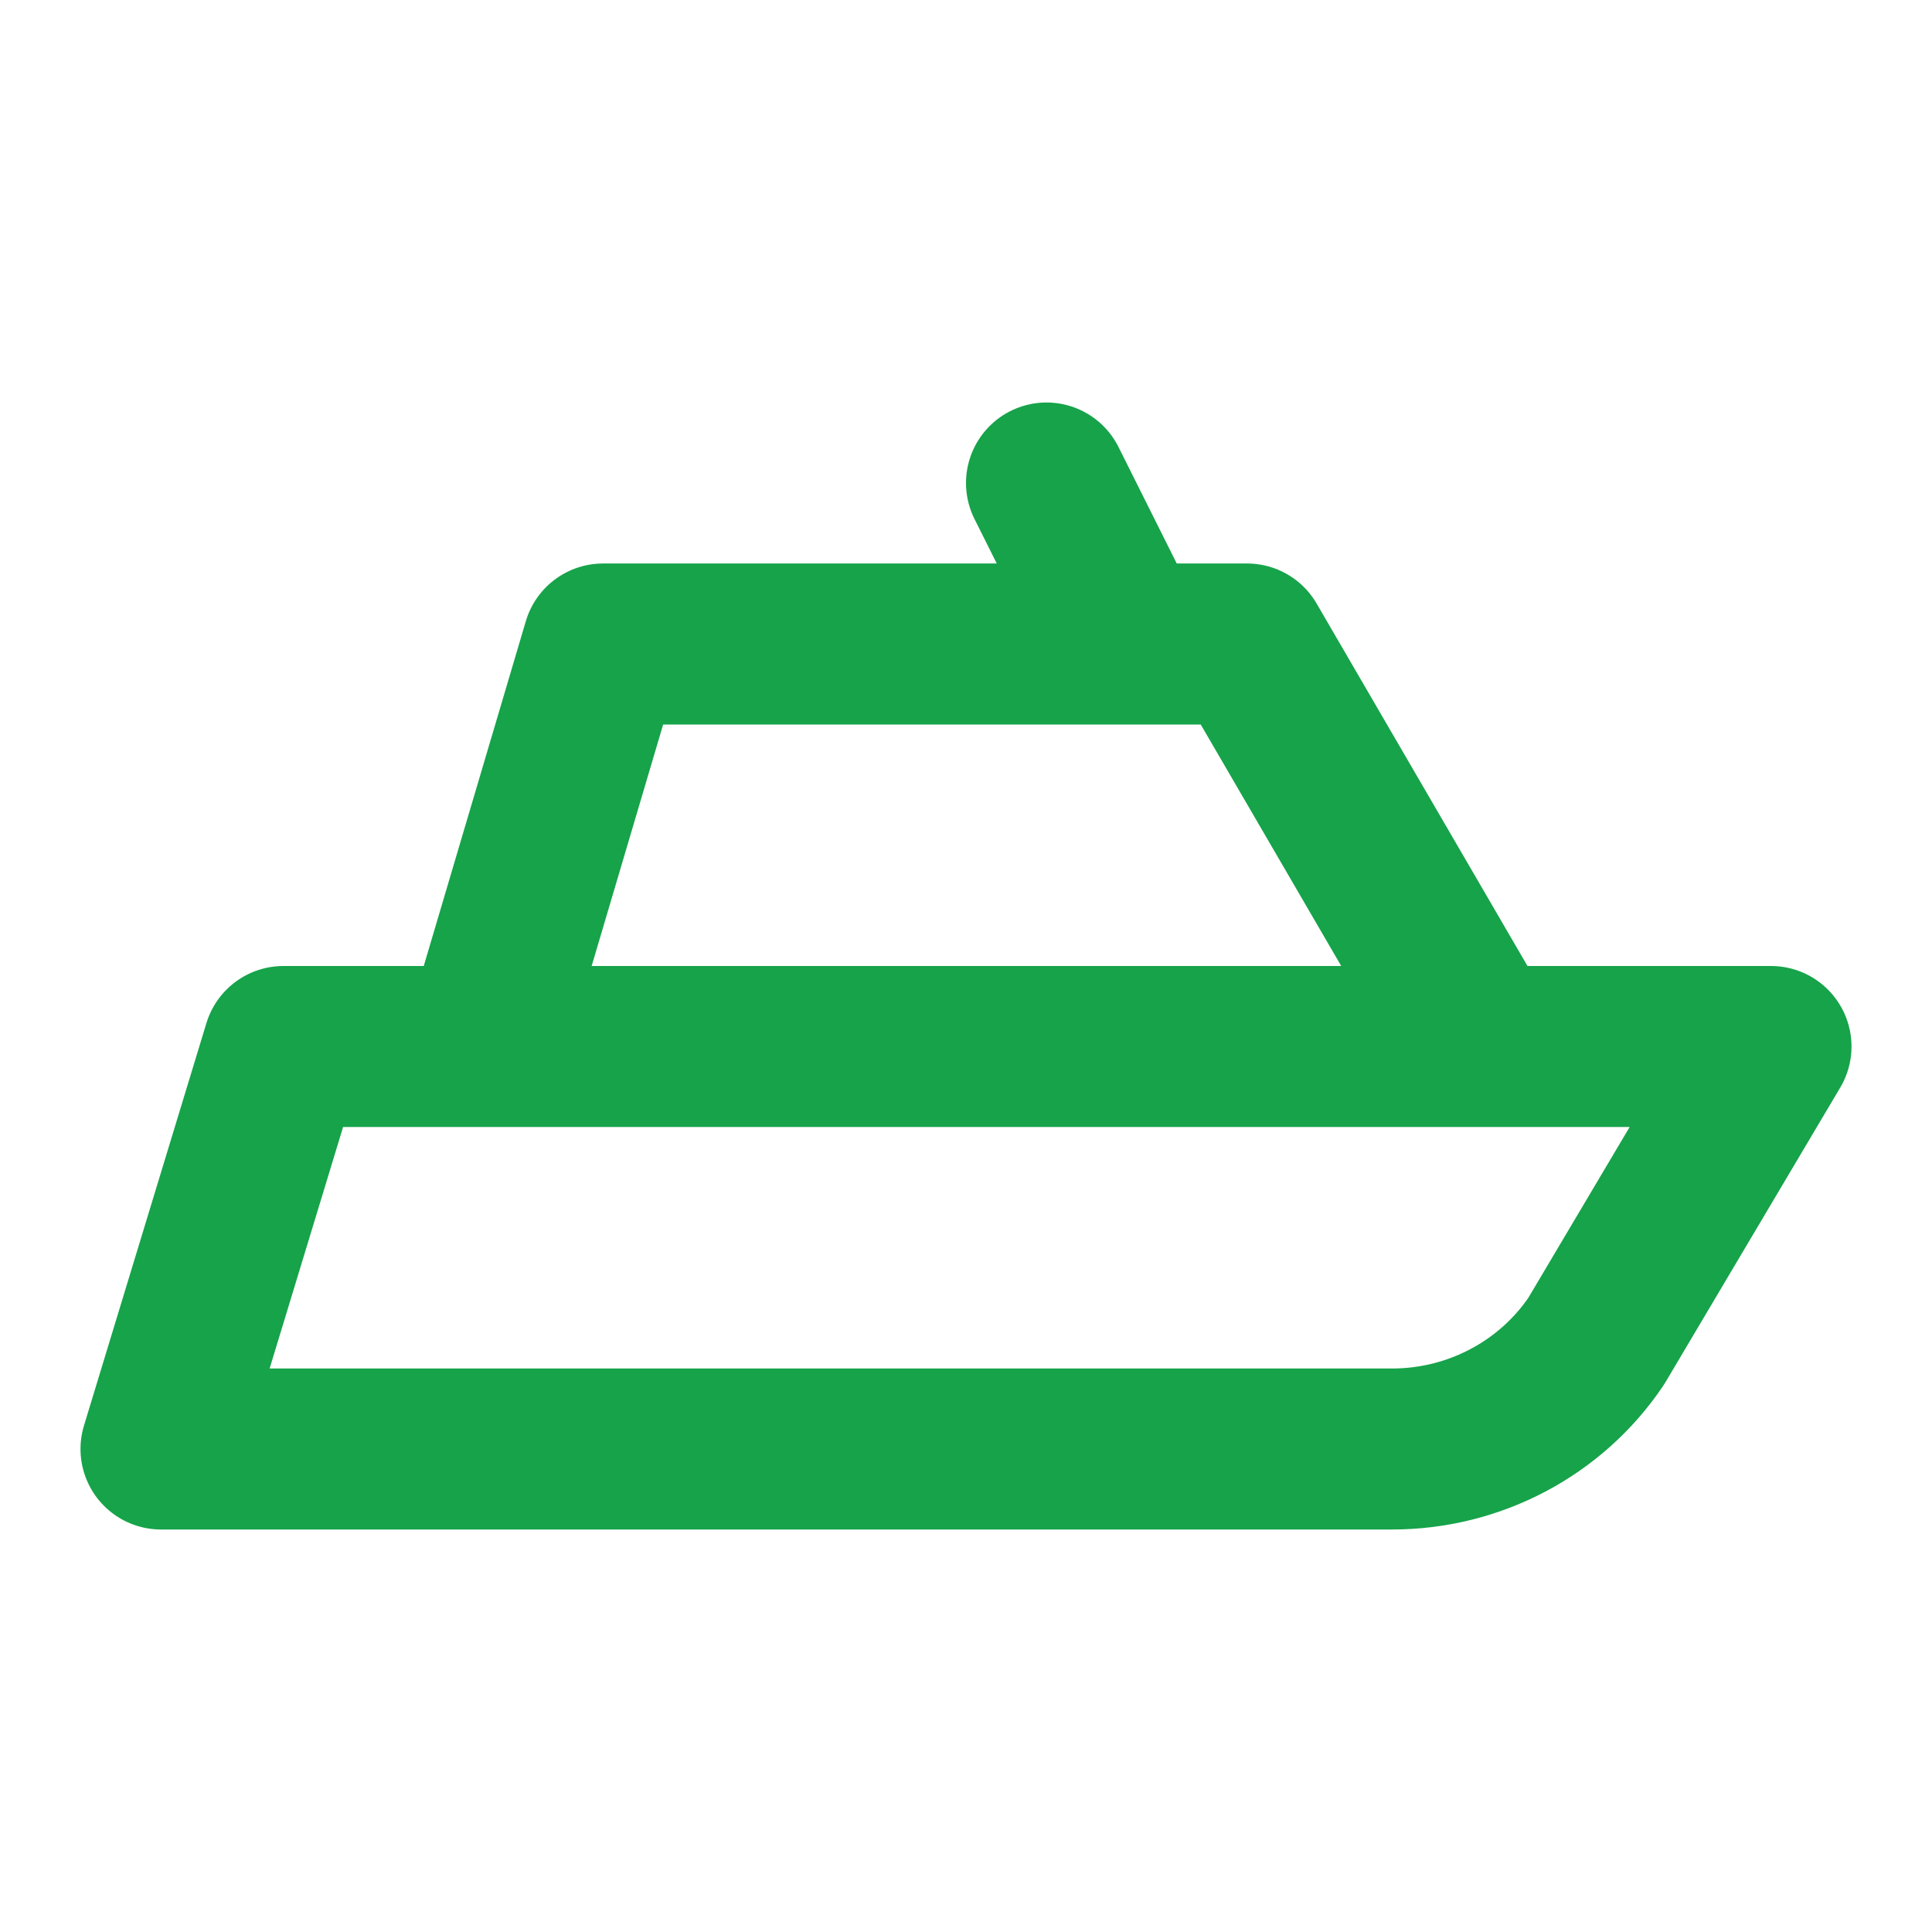 <svg width="24" height="24" viewBox="0 0 24 24" fill="none" xmlns="http://www.w3.org/2000/svg">
<g id="tabler:ferry">
<path id="Vector" d="M14 8L13 6M6.107 12.675L7.491 8H15.491L18.166 12.598M2 18H17.293C18.313 18 19.265 17.497 19.829 16.66L22 13H3.521L2 18Z" stroke="#16A34A" stroke-width="2" stroke-linecap="round" stroke-linejoin="round"/>
</g>
</svg>
